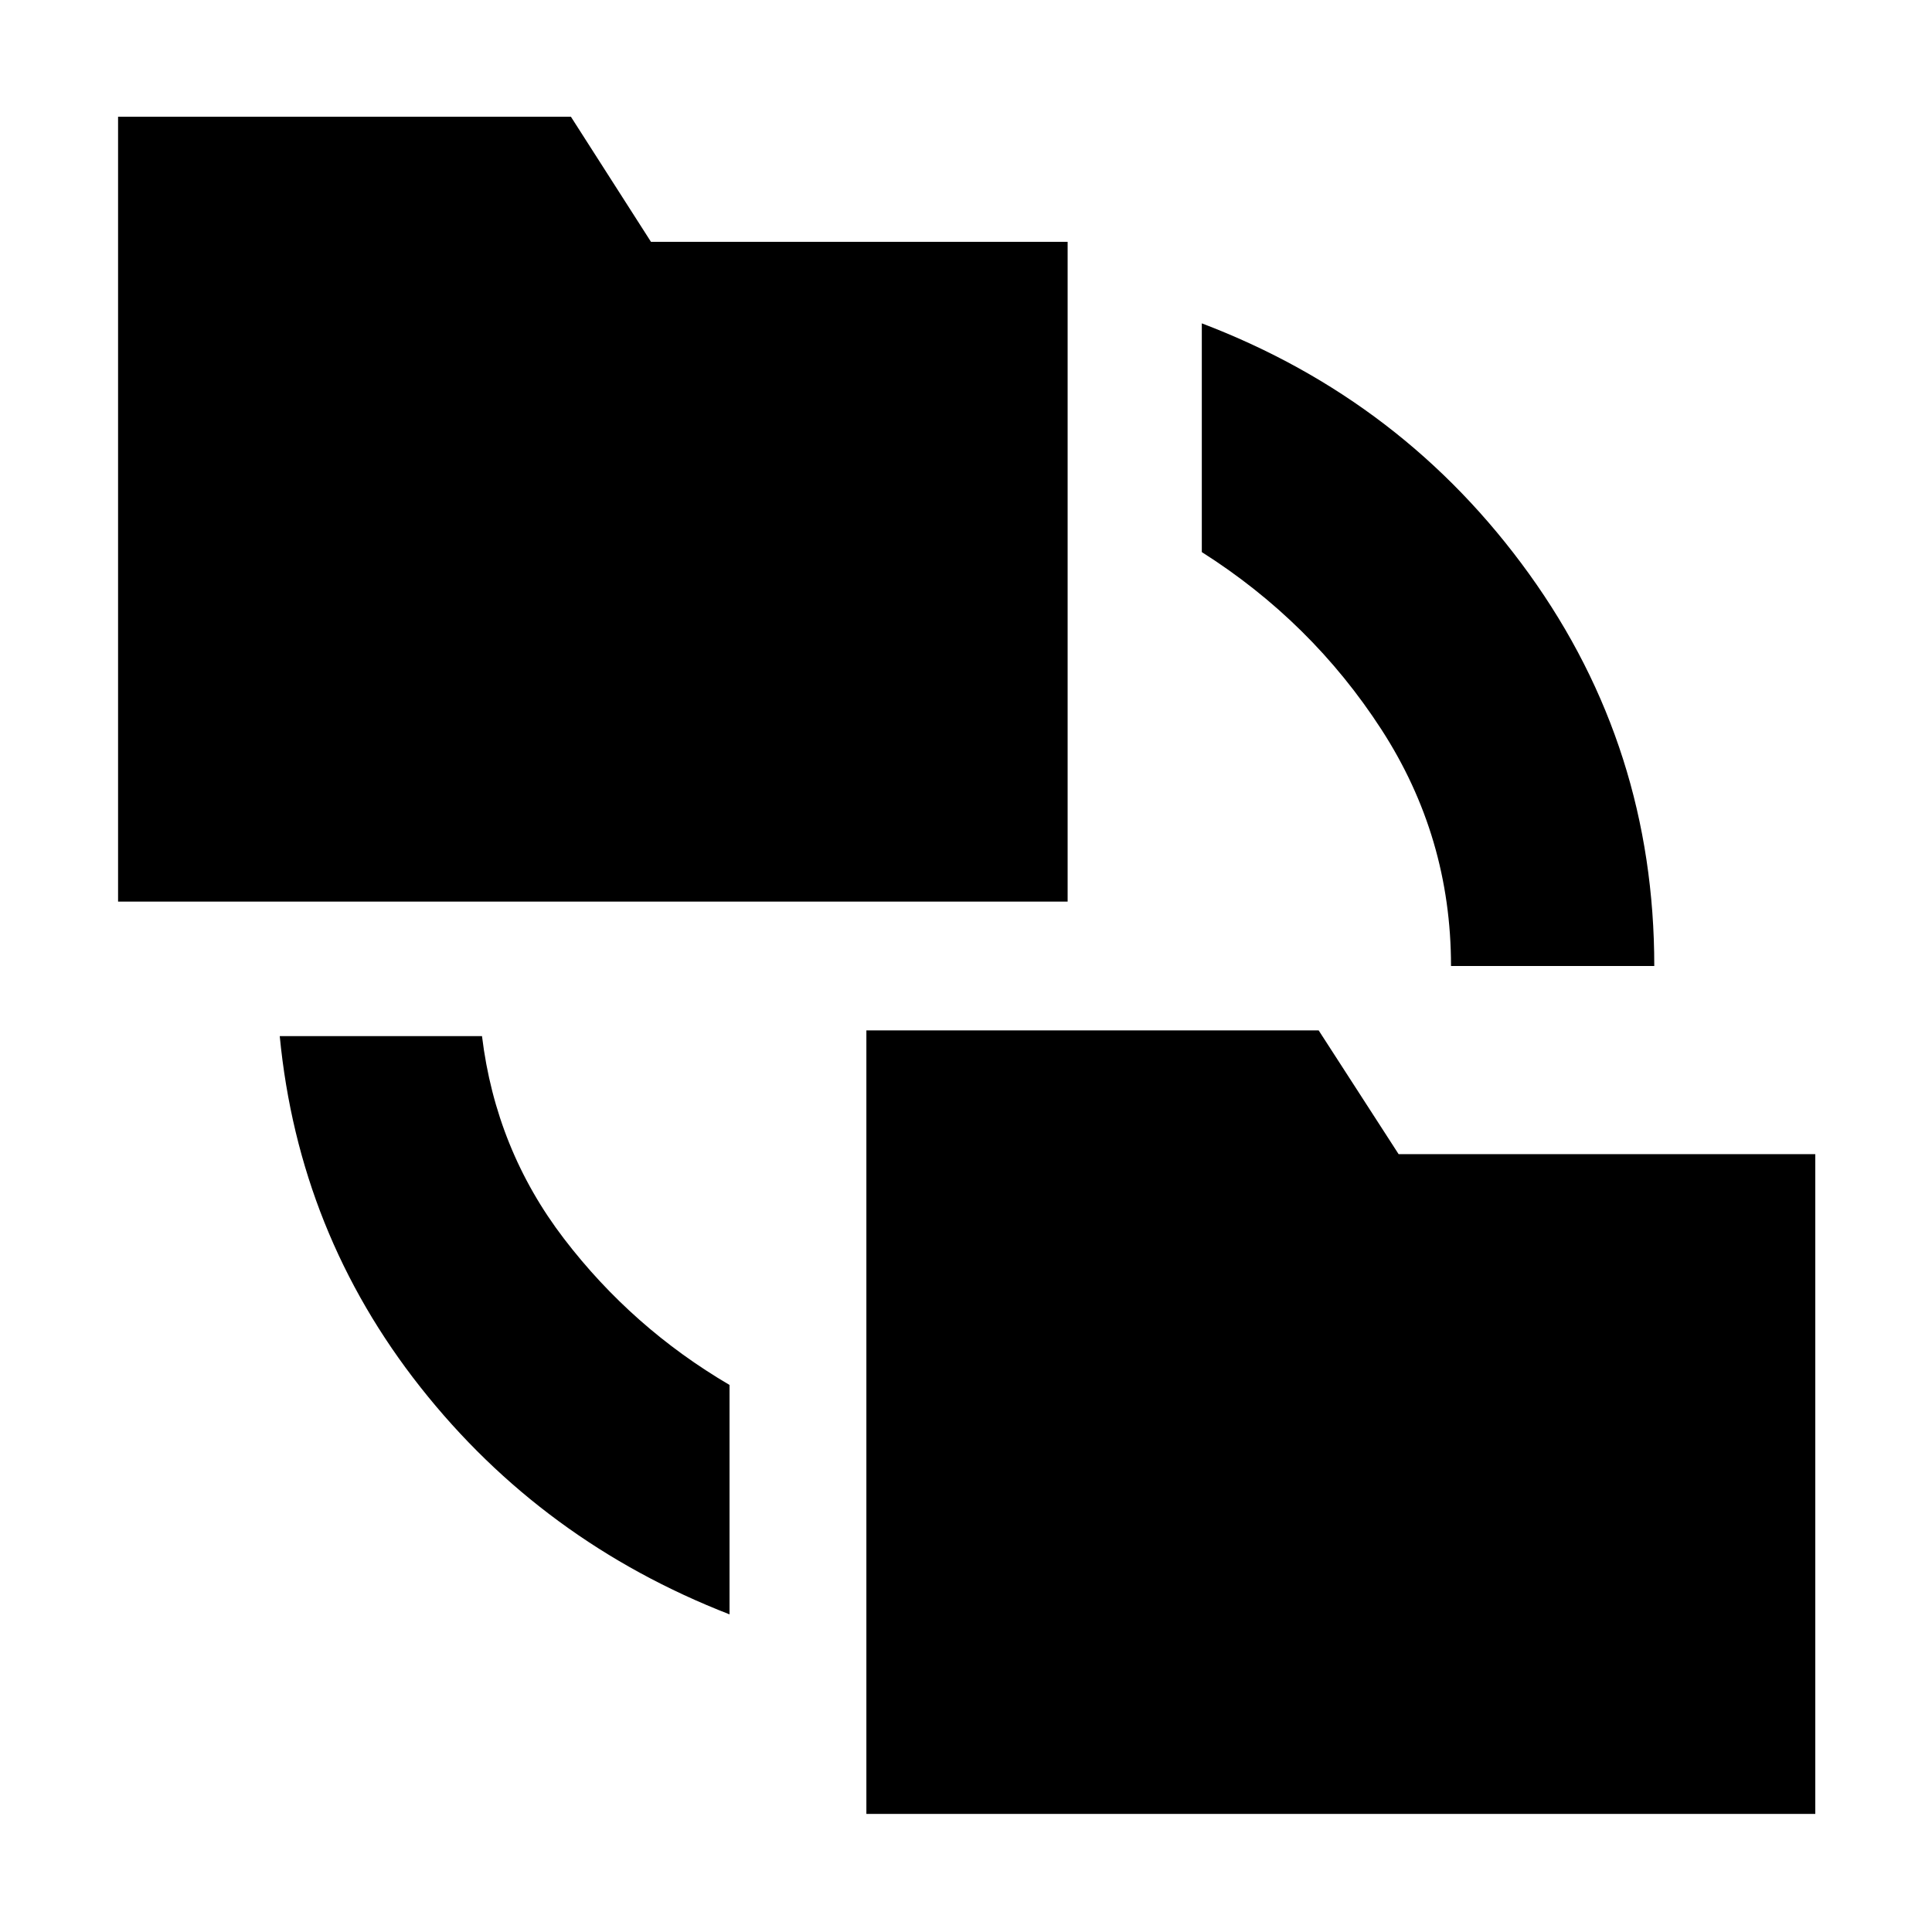 <svg xmlns="http://www.w3.org/2000/svg" height="40" viewBox="0 -960 960 960" width="40"><path d="M362.5-157.83q-93-36.17-153.52-112.79-60.53-76.62-69.98-174.55h100.5q6.87 56.42 40.77 100.71 33.9 44.29 82.23 72.63v114Zm68 99.16V-448h224.74l39.73 61.5H902v327.83H430.5ZM58.67-512v-390h225.01l39.79 62.17H530.5V-512H58.67ZM721-480q0-64.17-34.65-117.63-34.65-53.46-89.18-88.04v-113.66q100.57 38.25 162.7 124.61Q822-588.35 822-480H721Z"/></svg>